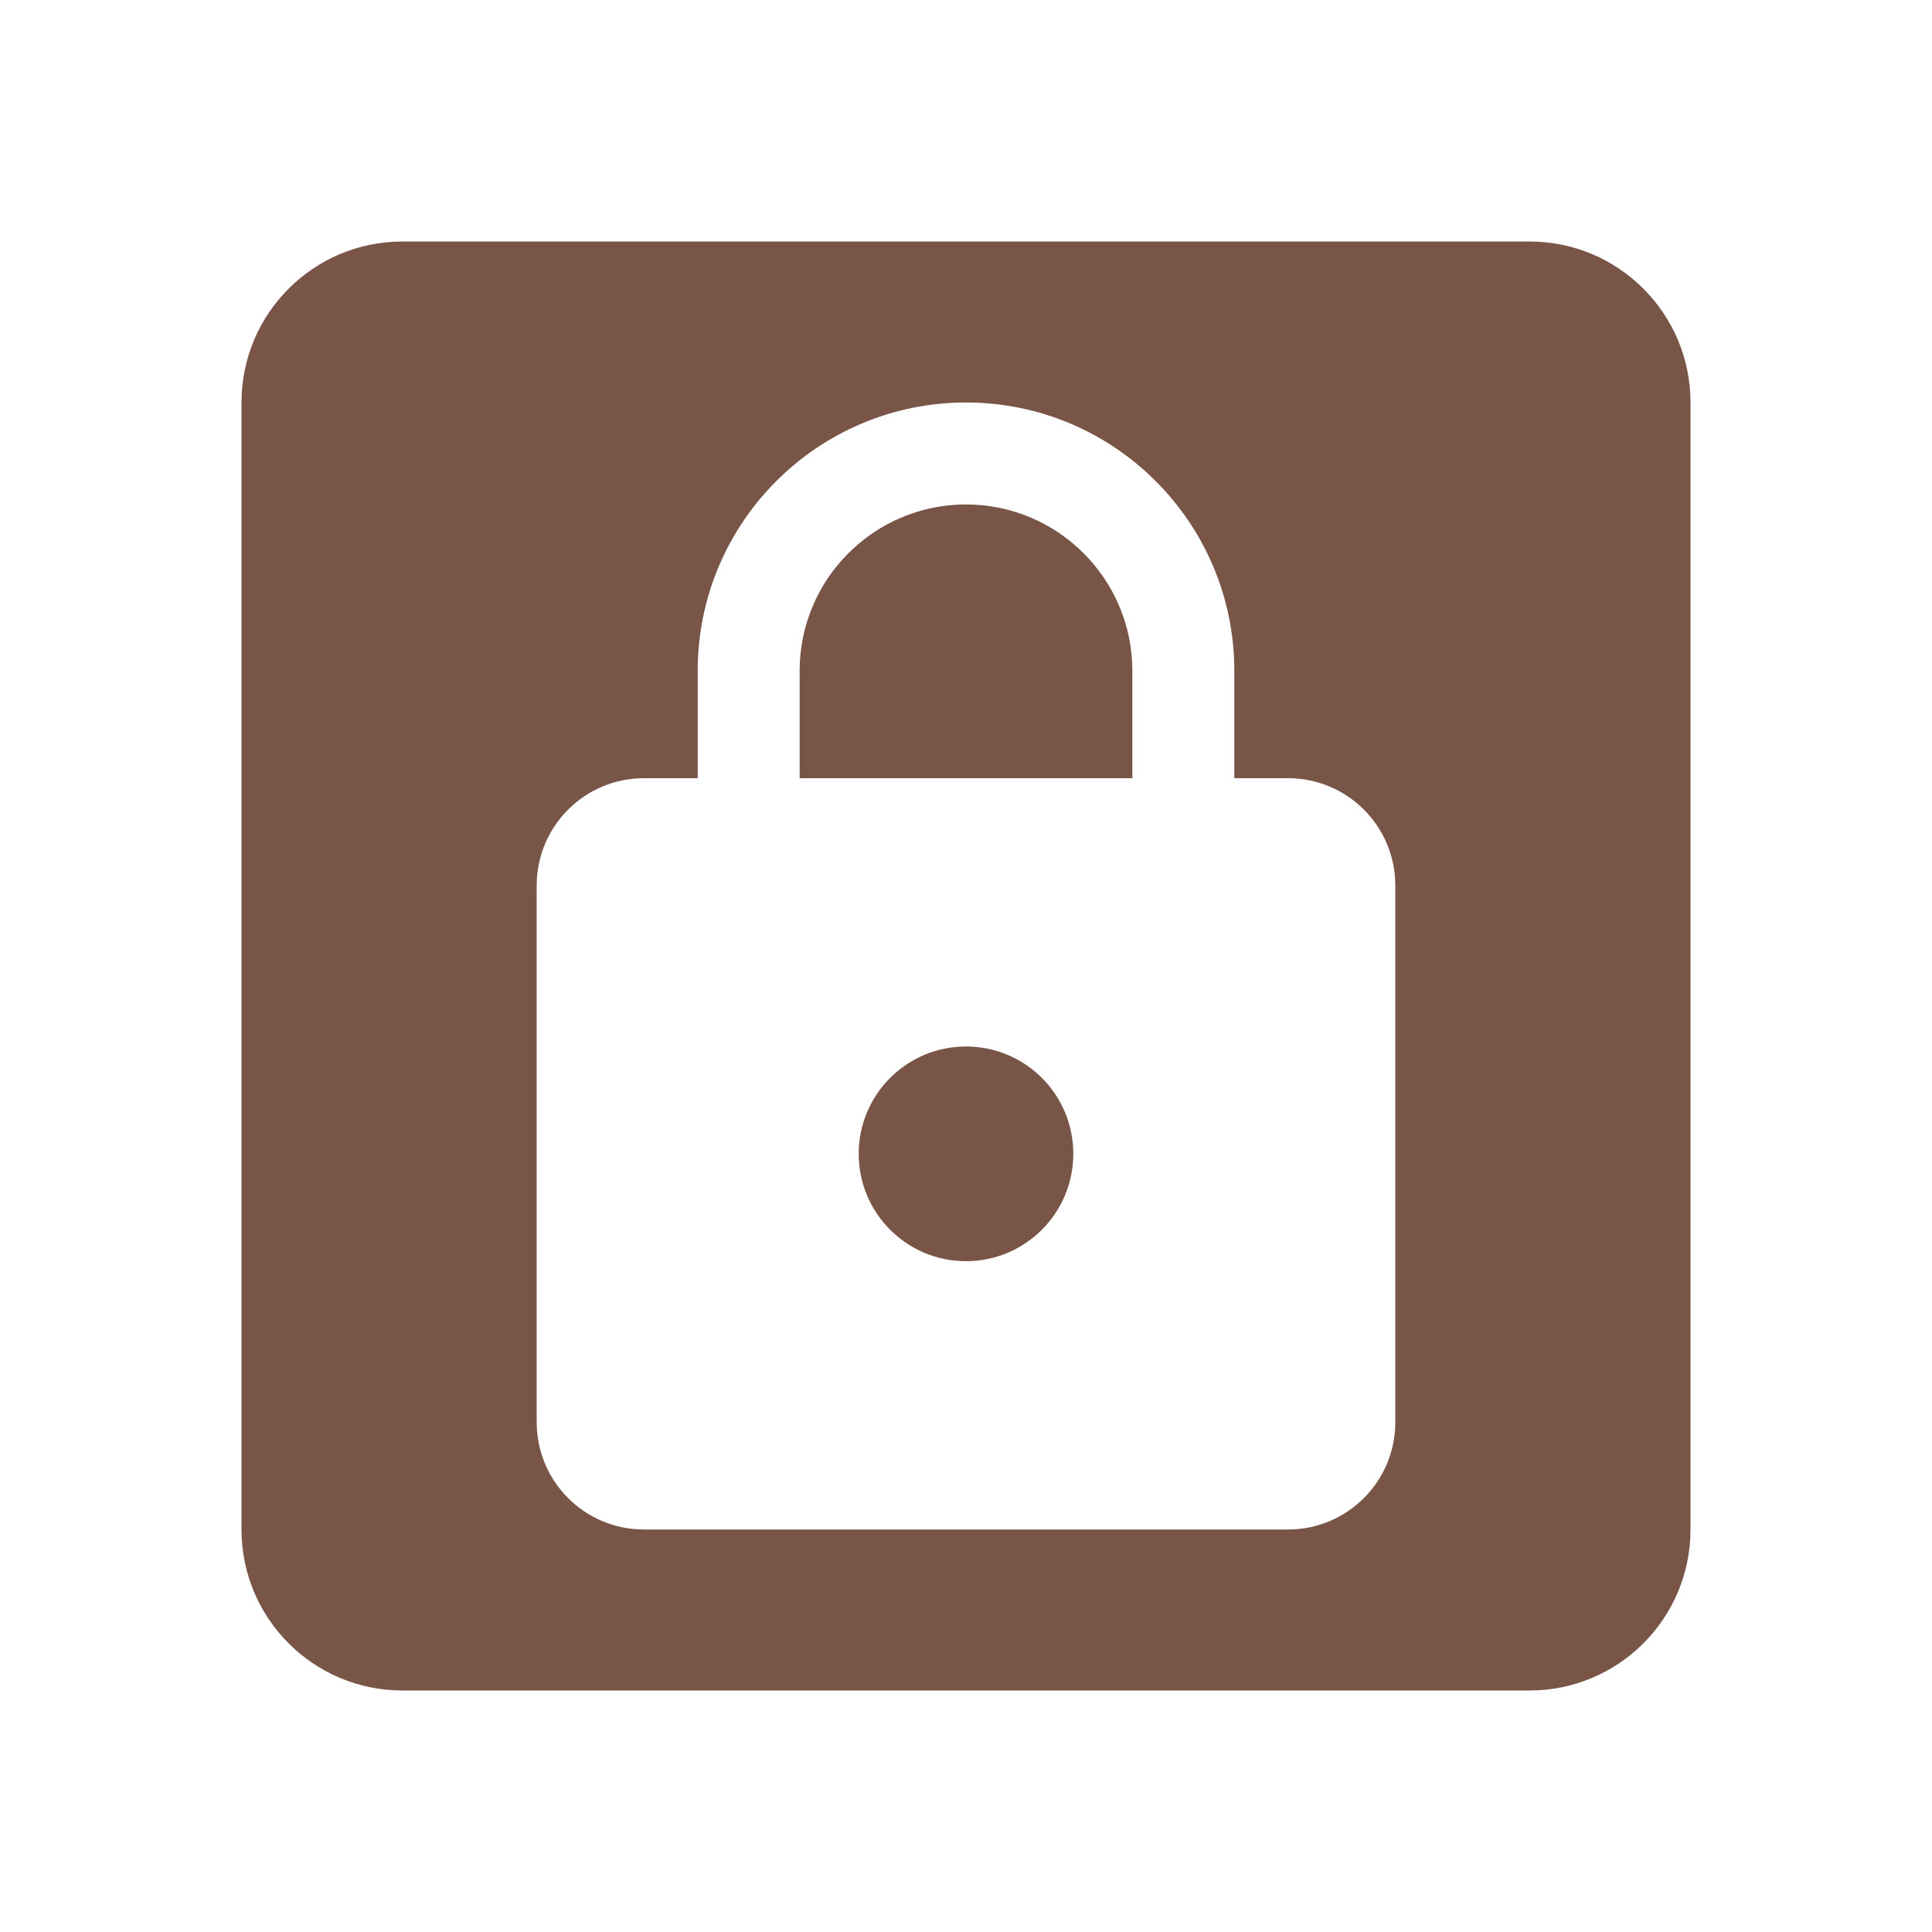 <?xml version="1.0" encoding="UTF-8" standalone="no"?>
<svg
   xmlns:dc="http://purl.org/dc/elements/1.1/"
   xmlns:cc="http://creativecommons.org/ns#"
   xmlns:rdf="http://www.w3.org/1999/02/22-rdf-syntax-ns#"
   xmlns:svg="http://www.w3.org/2000/svg"
   xmlns="http://www.w3.org/2000/svg"
   xmlns:sodipodi="http://sodipodi.sourceforge.net/DTD/sodipodi-0.dtd"
   xmlns:inkscape="http://www.inkscape.org/namespaces/inkscape"
   fill="#795548"
   width="48"
   height="48"
   viewBox="0 0 48 48"
   id="svg2"
   version="1.1"
   inkscape:version="0.91 r13725"
   sodipodi:docname="package-installed-locked.svg">
  <defs
     id="defs8" />
  <sodipodi:namedview
     pagecolor="#ffffff"
     bordercolor="#666666"
     borderopacity="1"
     objecttolerance="10"
     gridtolerance="10"
     guidetolerance="10"
     inkscape:pageopacity="0"
     inkscape:pageshadow="2"
     inkscape:window-width="1366"
     inkscape:window-height="713"
     id="namedview6"
     showgrid="false"
     inkscape:zoom="3.795750125125504"
     inkscape:cx="-30.19250862067931"
     inkscape:cy="23.74475096472008"
     inkscape:window-x="0"
     inkscape:window-y="30"
     inkscape:window-maximized="1"
     inkscape:current-layer="svg2" />
  <path
     d="M 10 6 C 7.79 6 6 7.79 6 10 L 6 38 C 6 40.21 7.79 42 10 42 L 38 42 C 40.21 42 42 40.21 42 38 L 42 10 C 42 7.79 40.21 6 38 6 L 10 6 z M 24 10 C 27.68 10 30.666 12.986 30.666 16.666 L 30.666 19.334 L 32 19.334 C 33.473 19.334 34.666 20.527 34.666 22 L 34.666 35.334 C 34.666 36.807 33.473 38 32 38 L 16 38 C 14.527 38 13.334 36.807 13.334 35.334 L 13.334 22 C 13.334 20.527 14.527 19.334 16 19.334 L 17.334 19.334 L 17.334 16.666 C 17.334 12.986 20.32 10 24 10 z M 24 12.533 C 21.72 12.533 19.867 14.386 19.867 16.666 L 19.867 19.334 L 28.133 19.334 L 28.133 16.666 C 28.133 14.386 26.28 12.533 24 12.533 z M 24 26 C 22.527 26 21.334 27.193 21.334 28.666 C 21.334 30.139 22.527 31.334 24 31.334 C 25.473 31.334 26.666 30.139 26.666 28.666 C 26.666 27.193 25.473 26 24 26 z "
     id="path4164" />
</svg>
